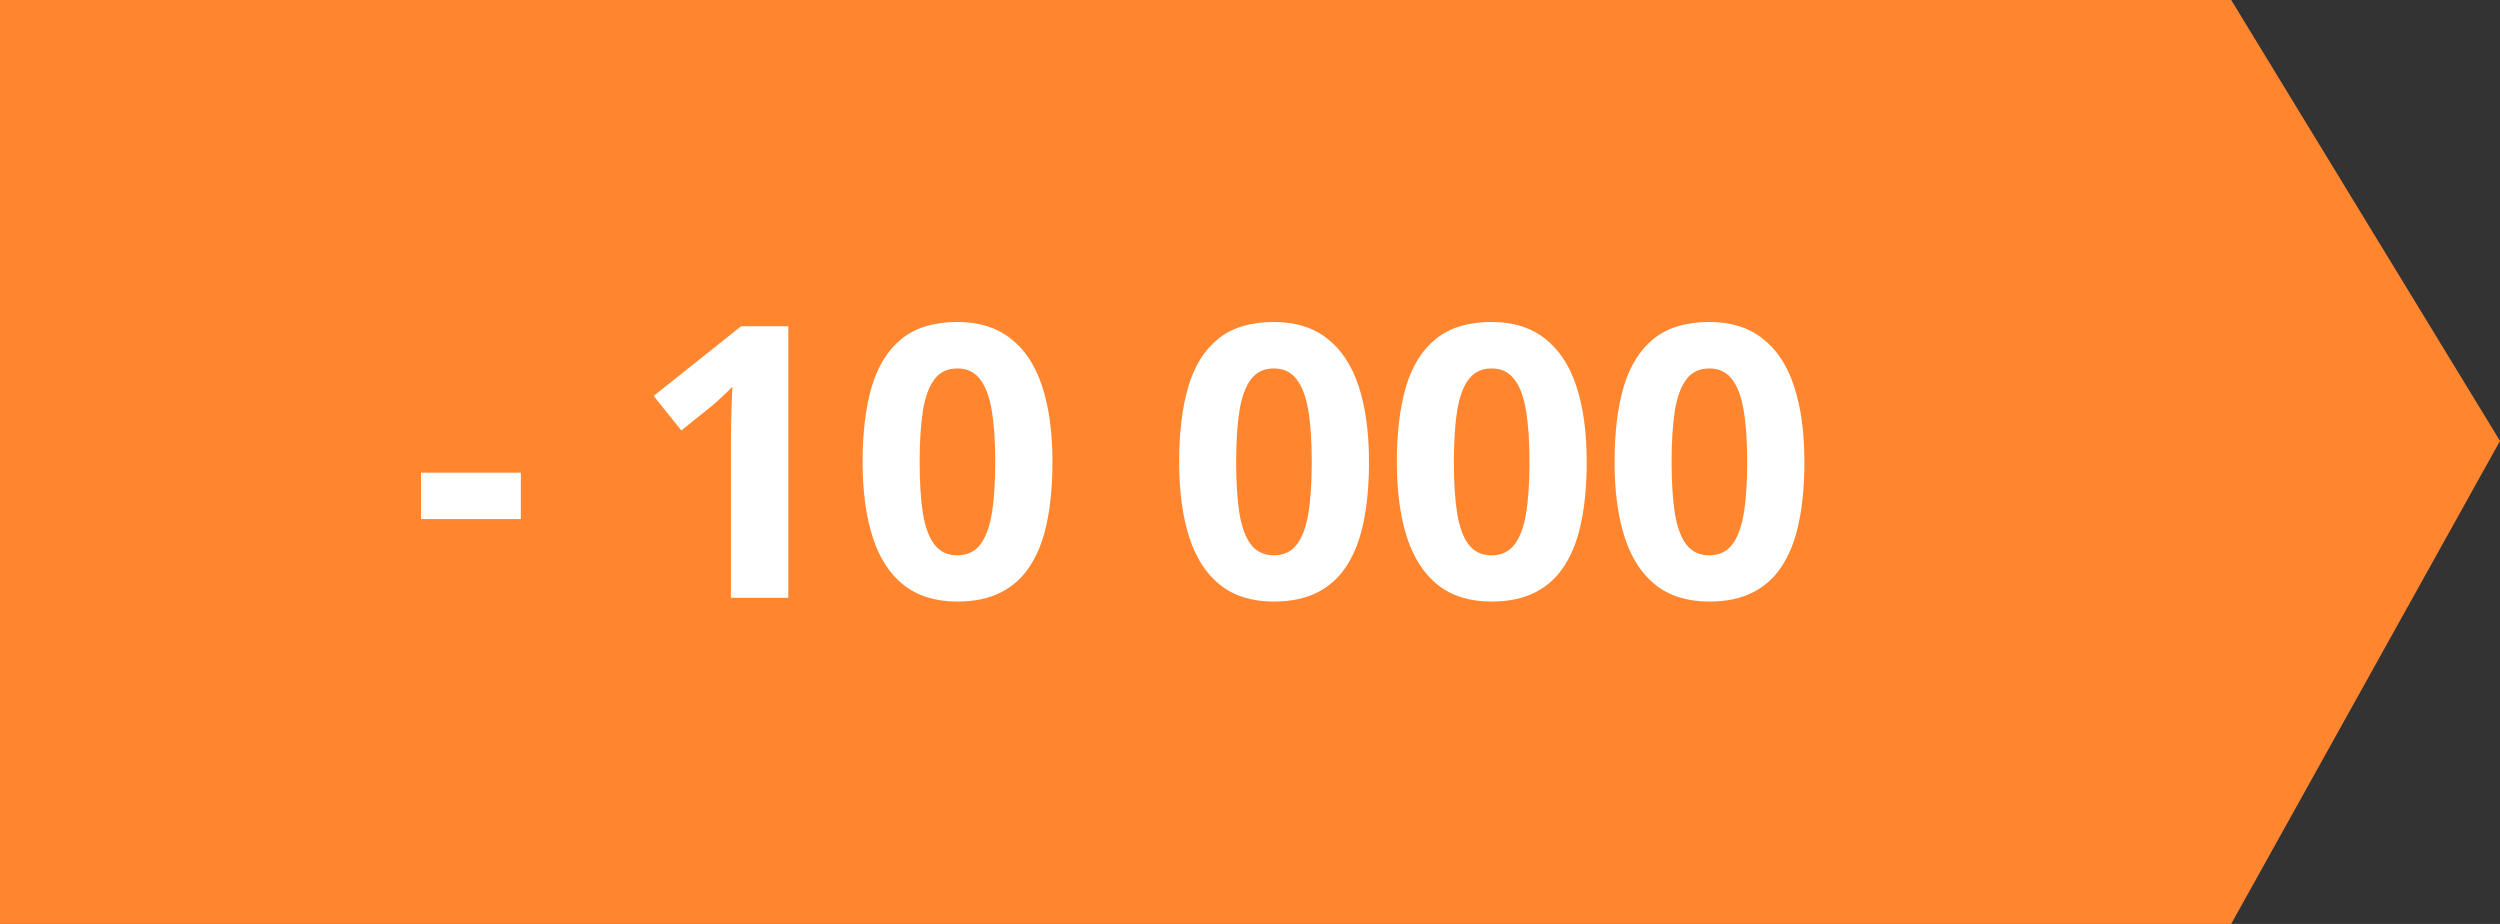 <svg width="92" height="34" viewBox="0 0 92 34" fill="none" xmlns="http://www.w3.org/2000/svg">
<rect x="0" y="0" width="92" height="34" fill="#333333" stroke="none"/>
<path d="M0 0H82.108L92 16.227L82.108 34H0V0Z" fill="#FF862F"/>
<path d="M15.495 19.102V17.393H19.166V19.102H15.495ZM29.01 22H26.898V16.217C26.898 16.057 26.9 15.861 26.904 15.629C26.909 15.392 26.916 15.15 26.925 14.904C26.934 14.654 26.943 14.428 26.952 14.227C26.902 14.287 26.799 14.389 26.645 14.535C26.494 14.676 26.353 14.804 26.221 14.918L25.072 15.841L24.054 14.569L27.273 12.006H29.01V22ZM38.73 17.003C38.73 17.81 38.667 18.53 38.539 19.163C38.416 19.797 38.215 20.334 37.938 20.776C37.664 21.218 37.304 21.556 36.857 21.788C36.411 22.02 35.868 22.137 35.23 22.137C34.428 22.137 33.77 21.934 33.255 21.528C32.74 21.118 32.359 20.53 32.113 19.765C31.867 18.994 31.744 18.074 31.744 17.003C31.744 15.923 31.856 15 32.079 14.234C32.307 13.464 32.676 12.874 33.187 12.464C33.697 12.054 34.378 11.849 35.23 11.849C36.028 11.849 36.684 12.054 37.199 12.464C37.719 12.87 38.104 13.457 38.355 14.227C38.605 14.993 38.73 15.918 38.73 17.003ZM33.843 17.003C33.843 17.764 33.884 18.4 33.966 18.91C34.052 19.416 34.196 19.797 34.397 20.052C34.597 20.307 34.875 20.435 35.23 20.435C35.581 20.435 35.857 20.309 36.058 20.059C36.263 19.803 36.408 19.423 36.495 18.917C36.582 18.407 36.625 17.769 36.625 17.003C36.625 16.242 36.582 15.606 36.495 15.096C36.408 14.585 36.263 14.203 36.058 13.947C35.857 13.688 35.581 13.558 35.23 13.558C34.875 13.558 34.597 13.688 34.397 13.947C34.196 14.203 34.052 14.585 33.966 15.096C33.884 15.606 33.843 16.242 33.843 17.003ZM50.379 17.003C50.379 17.81 50.315 18.53 50.188 19.163C50.065 19.797 49.864 20.334 49.586 20.776C49.312 21.218 48.953 21.556 48.506 21.788C48.059 22.02 47.517 22.137 46.879 22.137C46.077 22.137 45.418 21.934 44.903 21.528C44.388 21.118 44.008 20.53 43.762 19.765C43.516 18.994 43.393 18.074 43.393 17.003C43.393 15.923 43.504 15 43.727 14.234C43.955 13.464 44.325 12.874 44.835 12.464C45.345 12.054 46.027 11.849 46.879 11.849C47.676 11.849 48.333 12.054 48.848 12.464C49.367 12.87 49.752 13.457 50.003 14.227C50.254 14.993 50.379 15.918 50.379 17.003ZM45.491 17.003C45.491 17.764 45.532 18.4 45.614 18.91C45.701 19.416 45.844 19.797 46.045 20.052C46.245 20.307 46.523 20.435 46.879 20.435C47.23 20.435 47.505 20.309 47.706 20.059C47.911 19.803 48.057 19.423 48.144 18.917C48.23 18.407 48.273 17.769 48.273 17.003C48.273 16.242 48.23 15.606 48.144 15.096C48.057 14.585 47.911 14.203 47.706 13.947C47.505 13.688 47.23 13.558 46.879 13.558C46.523 13.558 46.245 13.688 46.045 13.947C45.844 14.203 45.701 14.585 45.614 15.096C45.532 15.606 45.491 16.242 45.491 17.003ZM58.391 17.003C58.391 17.81 58.327 18.53 58.199 19.163C58.076 19.797 57.876 20.334 57.598 20.776C57.324 21.218 56.964 21.556 56.518 21.788C56.071 22.02 55.529 22.137 54.891 22.137C54.089 22.137 53.43 21.934 52.915 21.528C52.4 21.118 52.02 20.53 51.773 19.765C51.527 18.994 51.404 18.074 51.404 17.003C51.404 15.923 51.516 15 51.739 14.234C51.967 13.464 52.336 12.874 52.847 12.464C53.357 12.054 54.038 11.849 54.891 11.849C55.688 11.849 56.344 12.054 56.859 12.464C57.379 12.87 57.764 13.457 58.015 14.227C58.265 14.993 58.391 15.918 58.391 17.003ZM53.503 17.003C53.503 17.764 53.544 18.4 53.626 18.91C53.713 19.416 53.856 19.797 54.057 20.052C54.257 20.307 54.535 20.435 54.891 20.435C55.242 20.435 55.517 20.309 55.718 20.059C55.923 19.803 56.069 19.423 56.155 18.917C56.242 18.407 56.285 17.769 56.285 17.003C56.285 16.242 56.242 15.606 56.155 15.096C56.069 14.585 55.923 14.203 55.718 13.947C55.517 13.688 55.242 13.558 54.891 13.558C54.535 13.558 54.257 13.688 54.057 13.947C53.856 14.203 53.713 14.585 53.626 15.096C53.544 15.606 53.503 16.242 53.503 17.003ZM66.402 17.003C66.402 17.81 66.338 18.53 66.211 19.163C66.088 19.797 65.887 20.334 65.609 20.776C65.336 21.218 64.976 21.556 64.529 21.788C64.083 22.02 63.54 22.137 62.902 22.137C62.1 22.137 61.442 21.934 60.927 21.528C60.412 21.118 60.031 20.53 59.785 19.765C59.539 18.994 59.416 18.074 59.416 17.003C59.416 15.923 59.528 15 59.751 14.234C59.979 13.464 60.348 12.874 60.858 12.464C61.369 12.054 62.05 11.849 62.902 11.849C63.7 11.849 64.356 12.054 64.871 12.464C65.391 12.87 65.776 13.457 66.026 14.227C66.277 14.993 66.402 15.918 66.402 17.003ZM61.515 17.003C61.515 17.764 61.556 18.4 61.638 18.91C61.724 19.416 61.868 19.797 62.068 20.052C62.269 20.307 62.547 20.435 62.902 20.435C63.253 20.435 63.529 20.309 63.73 20.059C63.935 19.803 64.08 19.423 64.167 18.917C64.254 18.407 64.297 17.769 64.297 17.003C64.297 16.242 64.254 15.606 64.167 15.096C64.08 14.585 63.935 14.203 63.73 13.947C63.529 13.688 63.253 13.558 62.902 13.558C62.547 13.558 62.269 13.688 62.068 13.947C61.868 14.203 61.724 14.585 61.638 15.096C61.556 15.606 61.515 16.242 61.515 17.003Z" fill="white"/>
</svg>

